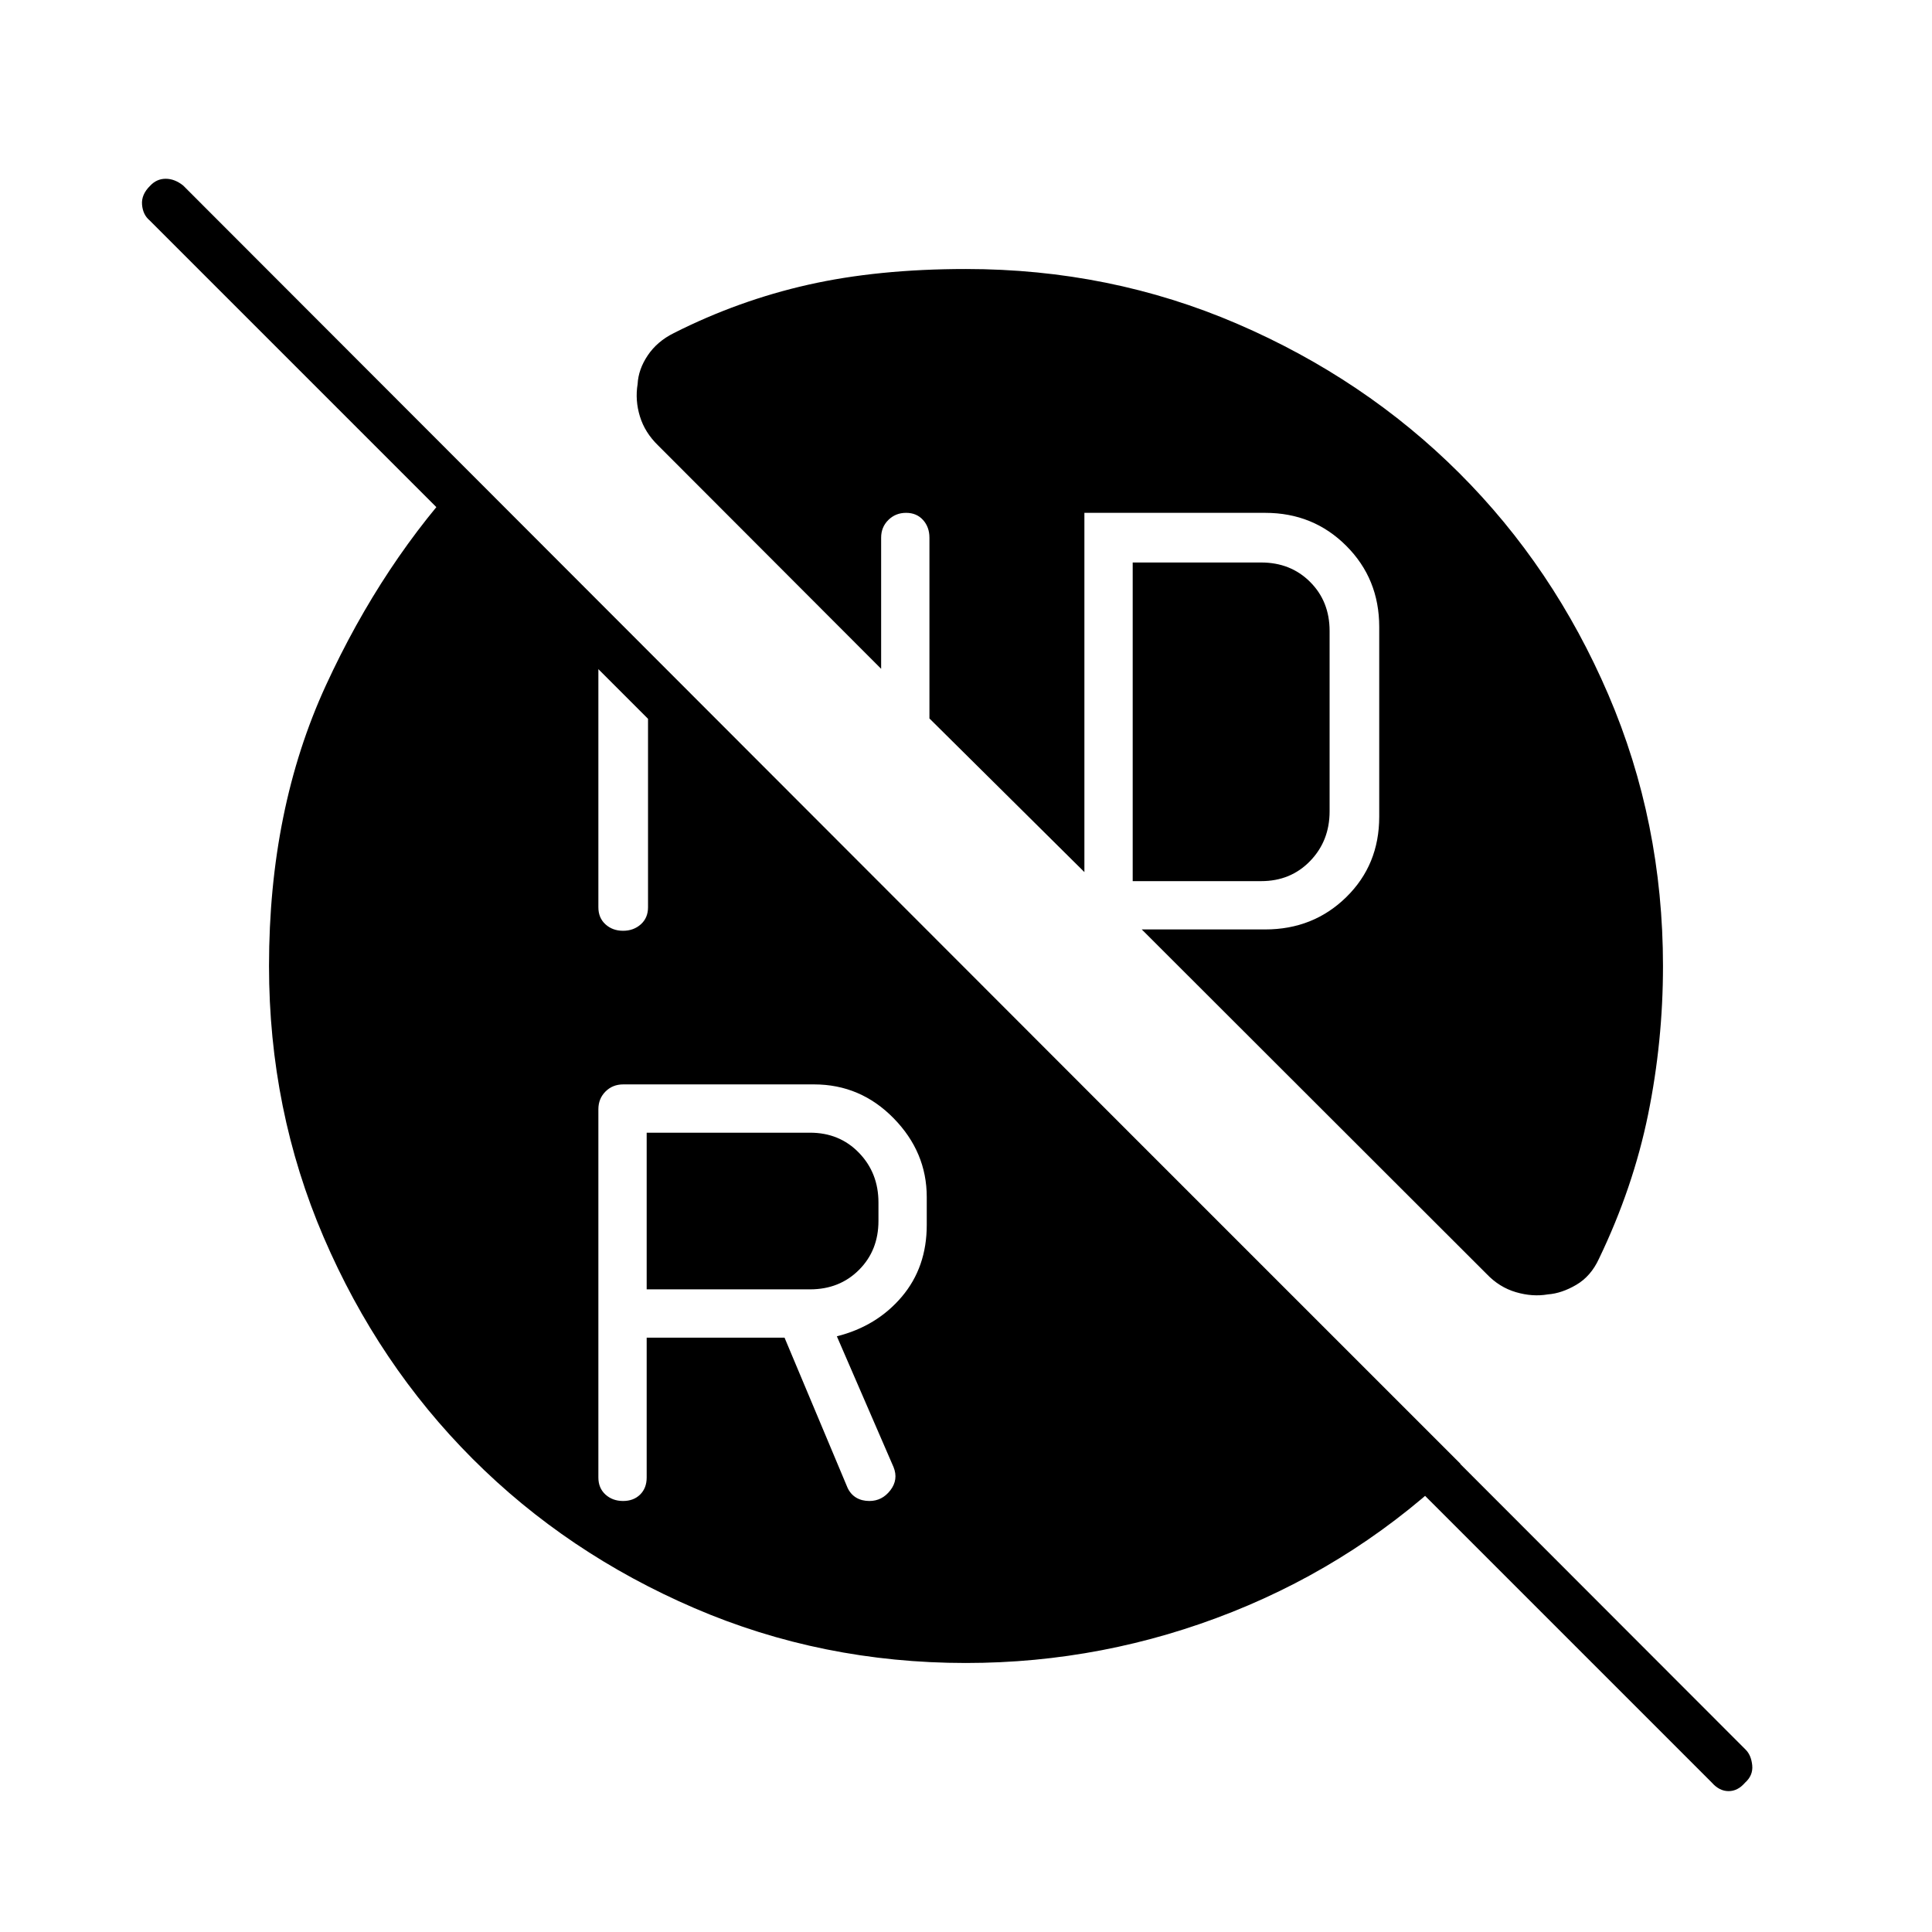 <svg xmlns="http://www.w3.org/2000/svg" height="40" viewBox="0 -960 960 960" width="40"><path d="M562.83-522.17h63.84q14.66 0 24.33-10 9.67-10 9.67-24.66v-89.67q0-14.67-9.67-24.33-9.67-9.67-24.33-9.67h-63.84v158.33Zm-241.5 202.84h81.17q14.67 0 24.33-9.67 9.67-9.67 9.67-24.33v-9.17q0-14.67-9.67-24.67-9.66-10-24.33-10h-81.17v77.84Zm0 24h68.5l31.34 74.66q1.5 3.17 4.27 4.84 2.78 1.66 6.55 1.66 6.34 0 10.43-5.32 4.08-5.33 1.58-11.51l-28.17-65q19.84-5 32.25-19.64 12.42-14.64 12.42-35.69v-13.84q0-22.39-16.47-39.19-16.47-16.81-39.53-16.81h-94.83q-5.26 0-8.8 3.54-3.54 3.54-3.54 8.8v183q0 5.25 3.52 8.46 3.53 3.2 8.75 3.2 5.23 0 8.48-3.2 3.25-3.21 3.25-8.46v-69.5ZM309.6-497.5q5.23 0 8.82-3.21 3.58-3.2 3.58-8.46v-111.16l-24.67-24v135.16q0 5.26 3.52 8.46 3.53 3.21 8.75 3.21ZM480-133.67q-71.65 0-134.95-27.26-63.31-27.25-110.18-74.16Q188-282 160.83-345.22 133.67-408.45 133.67-480q0-77.99 28.25-139.41t70.58-106.42l493.17 493.16q-49.5 48.17-113.25 73.59-63.75 25.41-132.42 25.41Zm370.58 59.42L74.25-850.58q-3.25-2.75-3.67-7.75-.41-5 4-9.34 3.25-3.5 7.75-3.5t8.71 3.38l776.38 777.2q2.75 2.76 3.25 7.76t-3.59 8.66Q863.5-70 858.92-70q-4.59 0-8.34-4.25Zm-24.25-405.7q0 37.45-7.41 73.78-7.42 36.34-24.42 71.67-4 8.67-11.25 12.92t-14.08 4.75q-7.65 1.33-15.92-1.1T738.67-327L567.33-498.17h61.34q23.9 0 40.28-16.05 16.38-16.05 16.38-39.95v-94.33q0-23.9-16.38-40.28-16.38-16.39-40.28-16.39h-89.84v178.5l-77-76.33v-89.83q0-5.26-3.18-8.8-3.19-3.54-8.42-3.54t-8.81 3.54q-3.59 3.54-3.59 8.8v65.16L327-738.67q-6.57-6.38-9.03-14.41-2.47-8.02-1.14-16.09.37-7.29 5.03-14.24 4.67-6.96 12.97-11.09 32-16.17 66.67-24 34.66-7.83 78.5-7.83 71.56 0 134.8 27.24 63.24 27.25 110.21 74.07 46.96 46.83 74.14 110.13t27.18 134.94Z"/></svg>